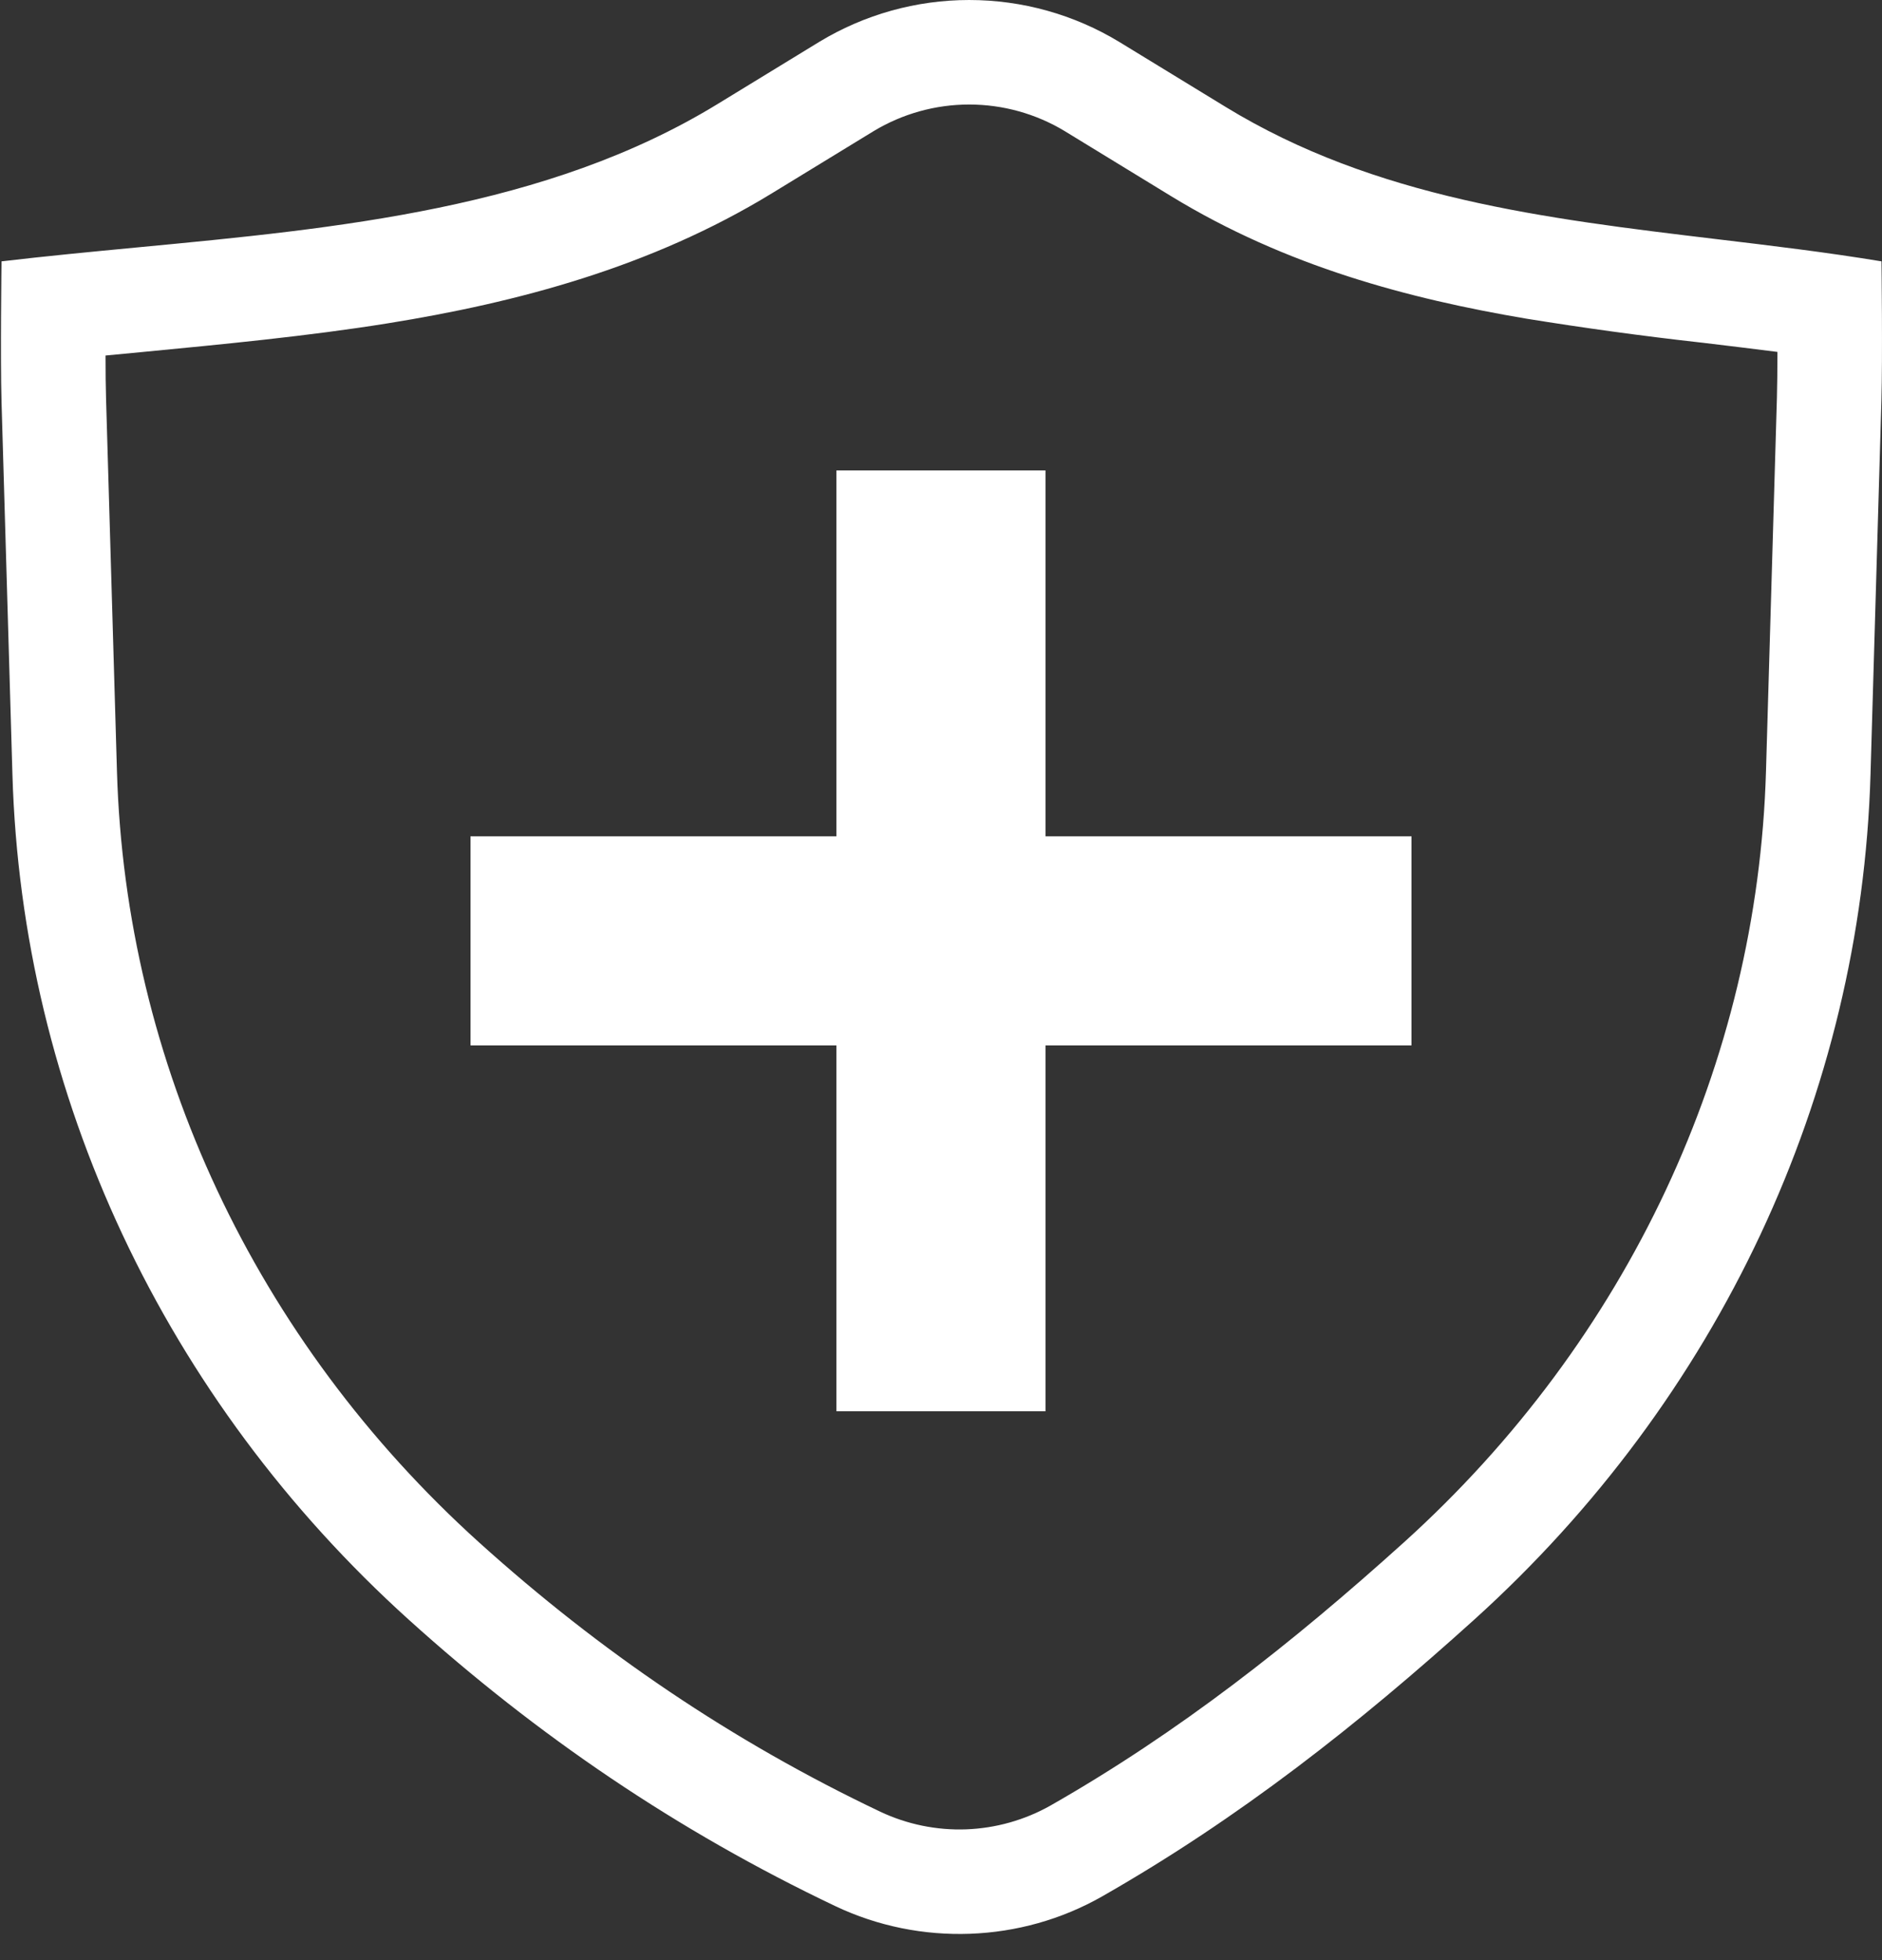 <svg width="48" height="50" viewBox="0 0 48 50" fill="none" xmlns="http://www.w3.org/2000/svg">
<rect x="0" y="0" width="48" height="50" fill="#333333" stroke="none"/>
<path fill-rule="evenodd" clip-rule="evenodd" d="M10.431 41.321C13.695 44.269 17.271 46.704 21.308 48.624C23.471 49.651 26.036 49.557 28.109 48.375C31.607 46.38 34.651 43.979 37.593 41.321C43.831 35.687 47.468 27.933 47.707 19.756L47.985 10.221C48.017 9.112 47.987 6.667 47.987 6.667C46.591 6.436 45.18 6.267 43.771 6.099C39.411 5.576 35.069 5.057 31.26 2.728L28.544 1.068C27.391 0.369 26.068 6.10352e-05 24.719 6.10352e-05C23.371 6.10352e-05 22.048 0.369 20.895 1.068L18.293 2.659C13.937 5.32 8.629 5.824 3.492 6.312C2.328 6.423 1.172 6.533 0.039 6.667C0.039 6.667 0.007 9.127 0.039 10.252L0.317 19.756C0.556 27.933 4.192 35.687 10.431 41.321ZM2.692 9.068C2.692 9.495 2.696 9.888 2.705 10.175L2.983 19.679C3.2 27.105 6.503 34.18 12.217 39.343C15.3 42.125 18.661 44.412 22.453 46.215C23.136 46.537 23.886 46.691 24.64 46.664C25.395 46.636 26.132 46.429 26.789 46.059C30.063 44.192 32.948 41.924 35.807 39.343C41.521 34.18 44.824 27.107 45.041 19.679L45.32 10.143C45.328 9.845 45.333 9.425 45.333 8.977C44.709 8.897 44.075 8.821 43.427 8.743L43.355 8.735C41.873 8.569 40.397 8.366 38.925 8.128C35.933 7.621 32.803 6.796 29.869 5.004L27.153 3.343C26.419 2.9 25.577 2.666 24.719 2.666C23.862 2.666 23.02 2.9 22.285 3.343L19.684 4.933C16.591 6.823 13.177 7.719 9.888 8.248C7.848 8.576 5.651 8.785 3.593 8.983L2.692 9.069V9.068Z" fill="white"/>
<path fill-rule="evenodd" clip-rule="evenodd" d="M21.332 36V12H26.665V36H21.332Z" fill="white"/>
<path fill-rule="evenodd" clip-rule="evenodd" d="M36 26.667H12V21.333H36V26.667Z" fill="white"/>
</svg>
